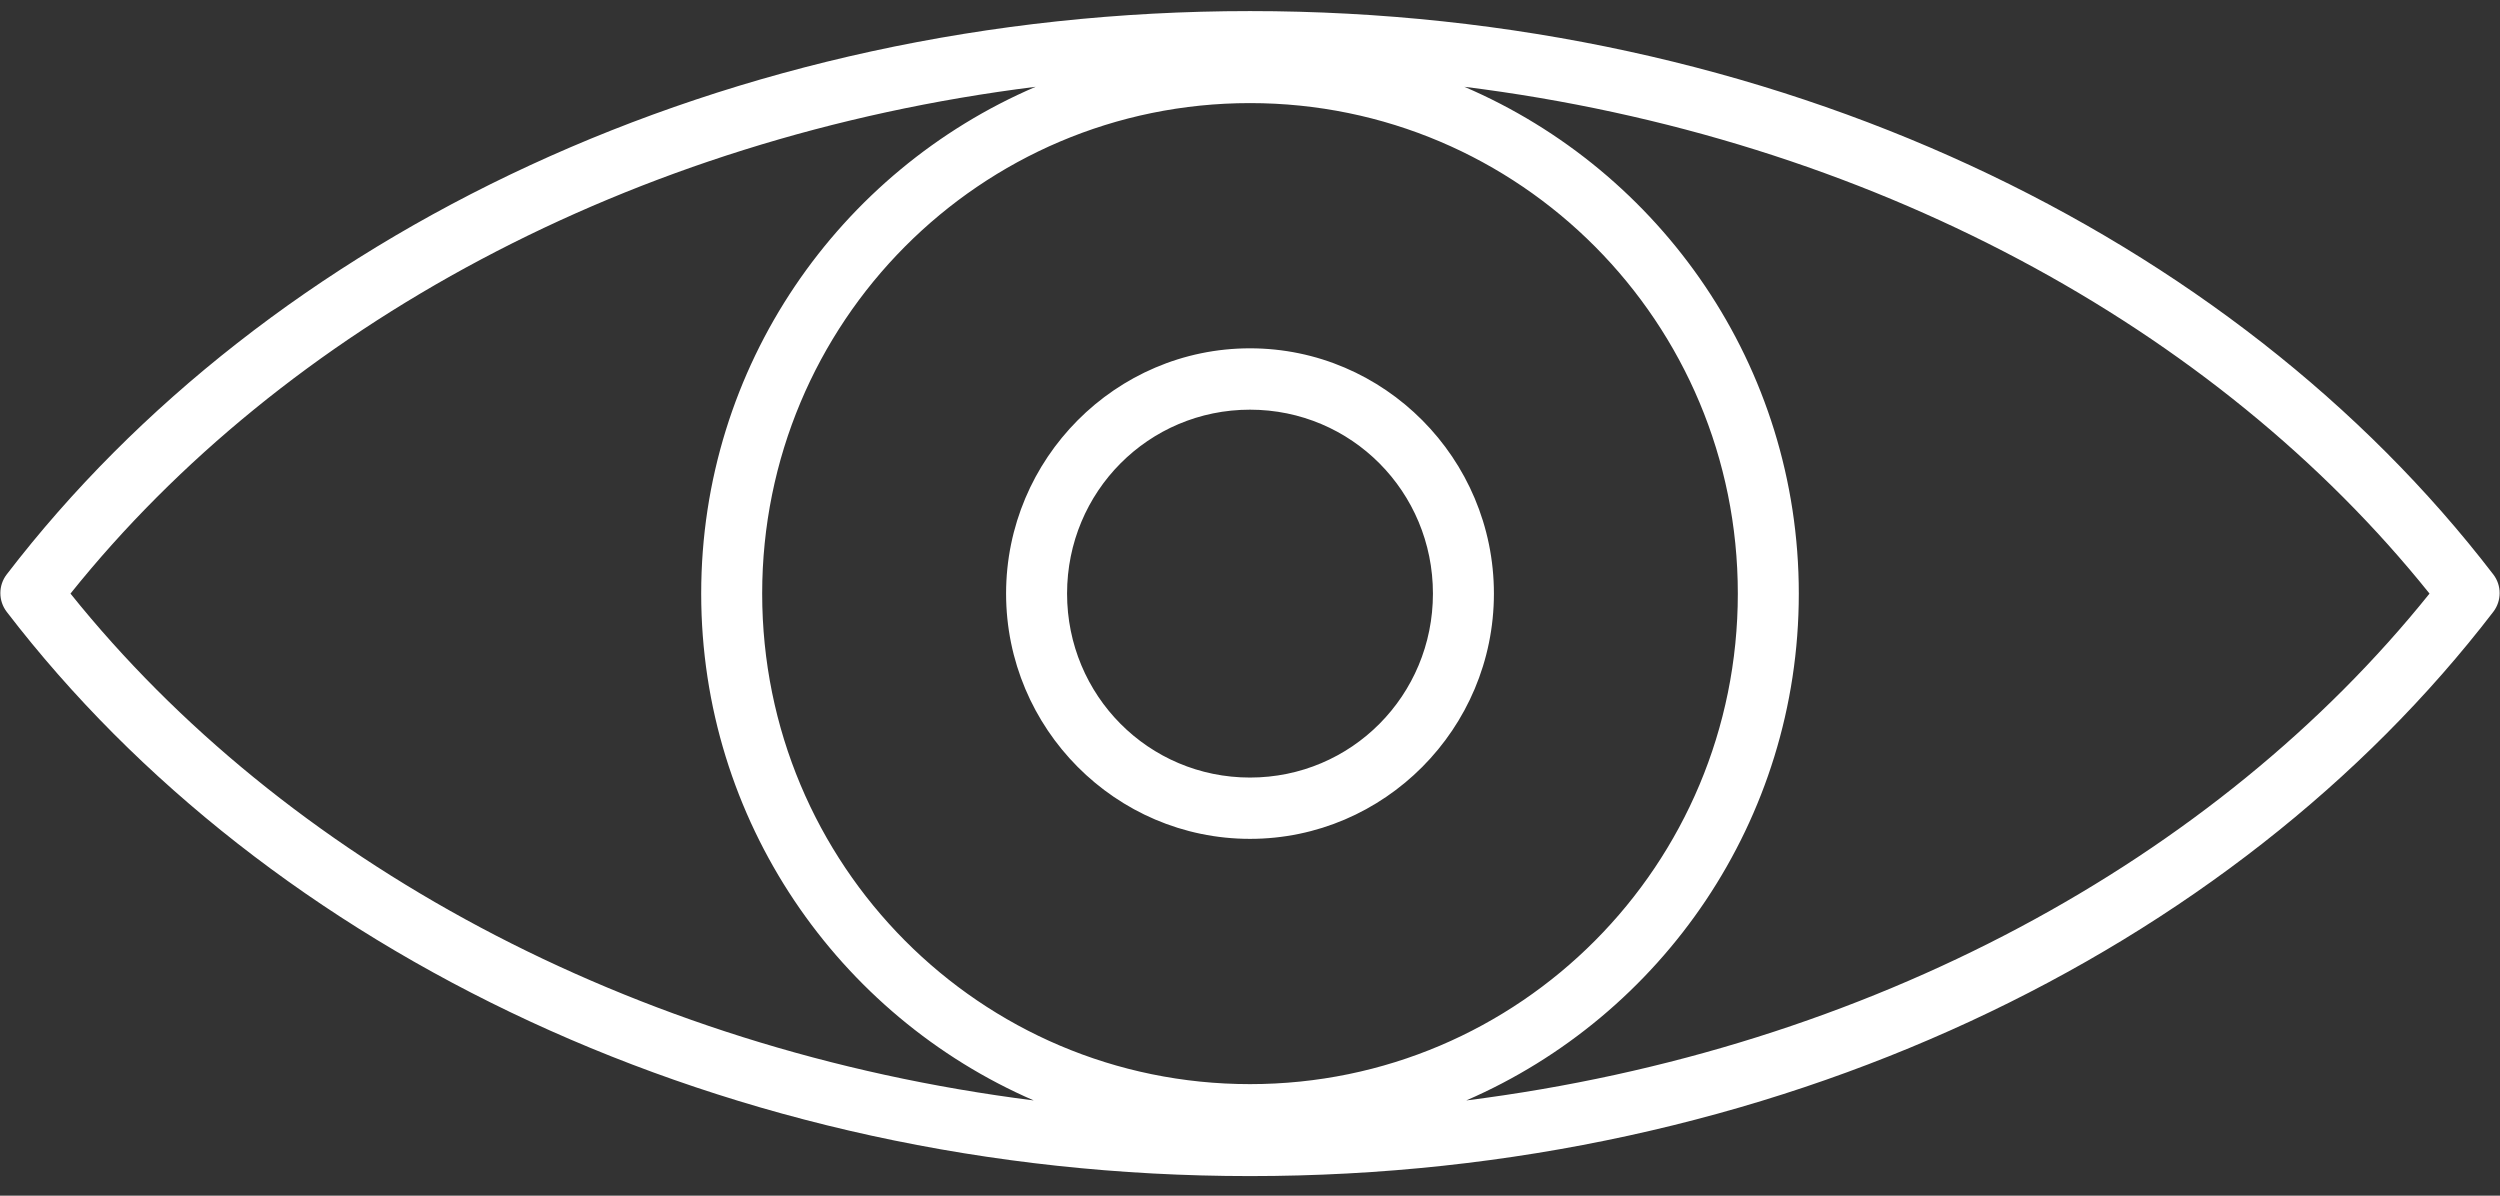 <?xml version="1.0" encoding="UTF-8"?>
<svg width="46px" height="22px" viewBox="0 0 46 22" version="1.1" xmlns="http://www.w3.org/2000/svg" xmlns:xlink="http://www.w3.org/1999/xlink">
    <rect x="0" y="0" width="46" height="22" fill="#333333" stroke="none"/>
    <!-- Generator: Sketch 46.2 (44496) - http://www.bohemiancoding.com/sketch -->
    <title>eye</title>
    <desc>Created with Sketch.</desc>
    <defs></defs>
    <g id="Symbols" stroke="none" stroke-width="1" fill="none" fill-rule="evenodd">
        <g id="nav" transform="translate(-1233, -12)" fill-rule="nonzero" fill="#FFFFFF">
            <g id="eye">
                <g>
                    <g transform="translate(1233, 12)">
                        <g id="Group">
                            <path d="M23,0.204 C13.375,0.204 4.921,4.315 0.123,10.57 C-0.032,10.772 -0.032,11.054 0.123,11.257 C4.921,17.512 13.375,21.64 23,21.64 C32.625,21.64 41.079,17.512 45.877,11.257 C46.032,11.054 46.032,10.772 45.877,10.57 C41.079,4.315 32.625,0.204 23,0.204 Z M19.056,1.597 C15.444,3.145 12.902,6.73 12.902,10.922 C12.902,15.101 15.428,18.691 19.021,20.248 C11.587,19.31 5.216,15.807 1.297,10.922 C5.221,6.025 11.605,2.527 19.056,1.597 L19.056,1.597 Z M26.944,1.597 C34.395,2.527 40.779,6.025 44.703,10.922 C40.784,15.807 34.413,19.31 26.979,20.248 C30.572,18.691 33.098,15.101 33.098,10.922 C33.098,6.73 30.556,3.145 26.944,1.597 Z M23,1.897 C27.964,1.897 31.976,5.931 31.976,10.922 C31.976,15.914 27.964,19.948 23,19.948 C18.036,19.948 14.024,15.914 14.024,10.922 C14.024,5.931 18.036,1.897 23,1.897 Z M23,6.409 C20.528,6.409 18.512,8.437 18.512,10.922 C18.512,13.408 20.528,15.435 23,15.435 C25.472,15.435 27.488,13.408 27.488,10.922 C27.488,8.437 25.472,6.409 23,6.409 Z M23,7.538 C24.866,7.538 26.366,9.046 26.366,10.922 C26.366,12.798 24.866,14.307 23,14.307 C21.134,14.307 19.634,12.798 19.634,10.922 C19.634,9.046 21.134,7.538 23,7.538 Z" id="Shape"></path>
                        </g>
                    </g>
                </g>
            </g>
        </g>
    </g>
</svg>